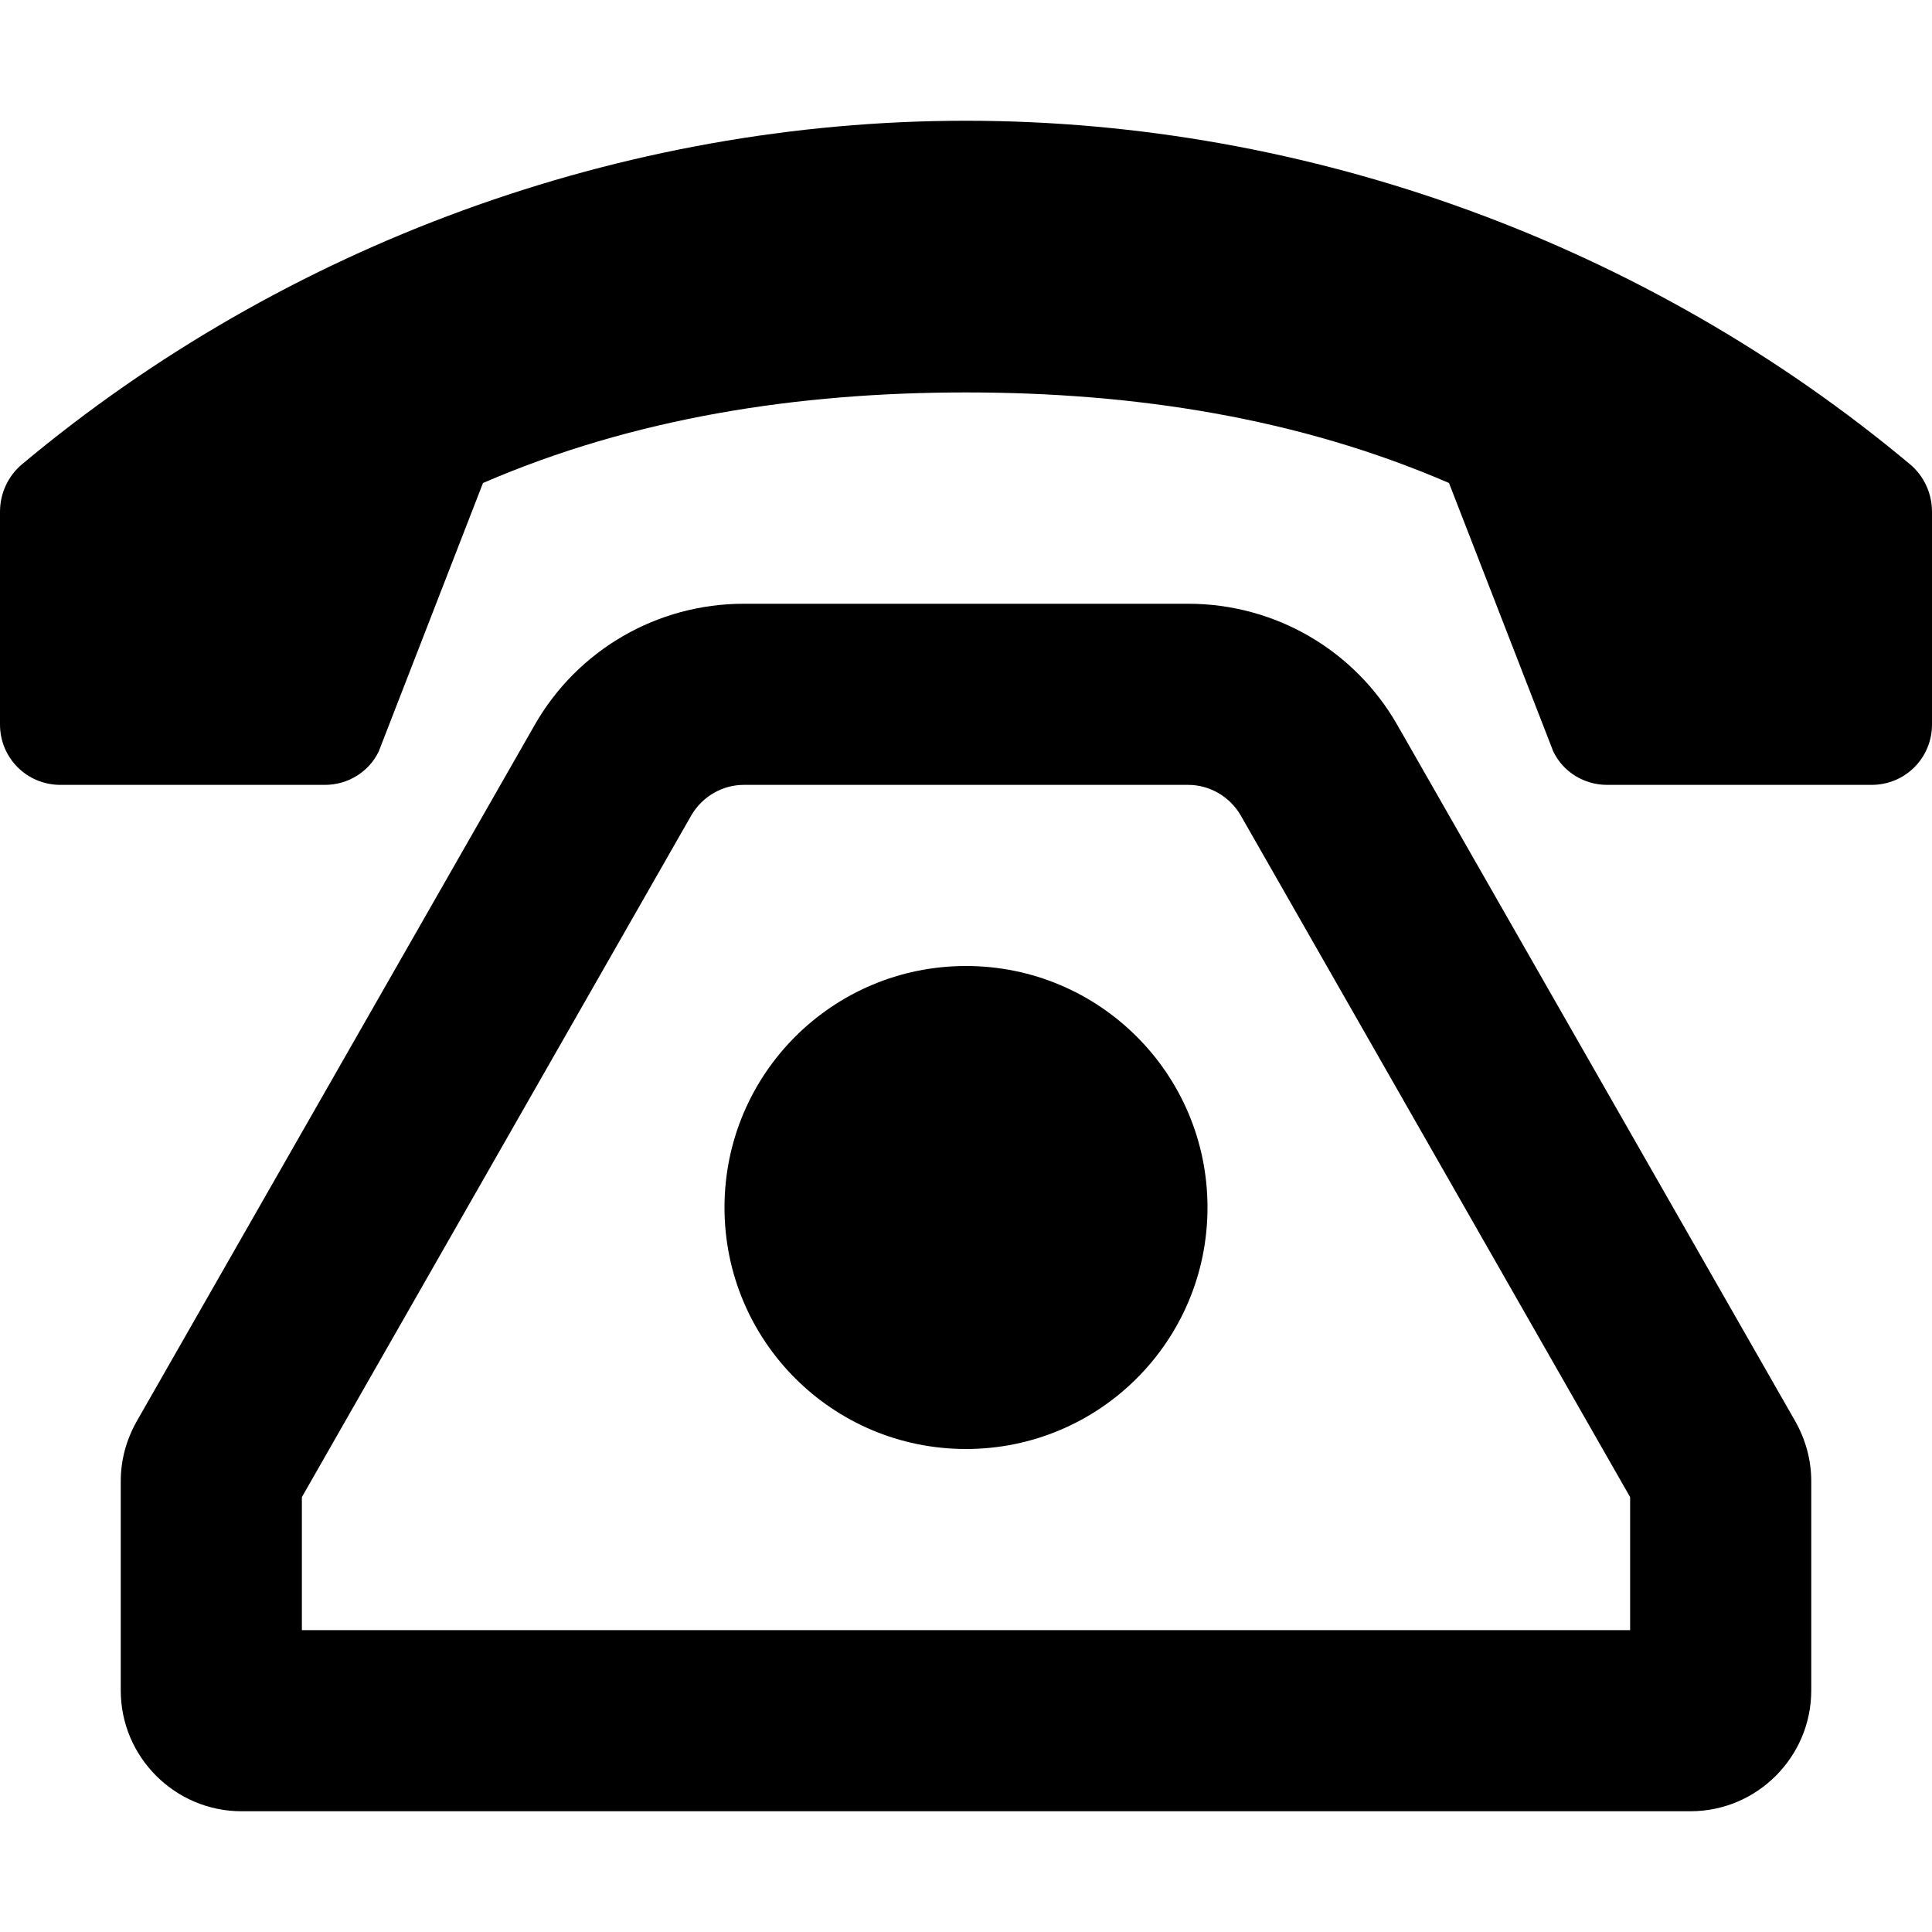 <svg xmlns="http://www.w3.org/2000/svg"
     viewBox="0 0 512 512"><!-- Font Awesome Pro 6.0.0-alpha2 by @fontawesome - https://fontawesome.com License - https://fontawesome.com/license (Commercial License) -->
    <path d="M370.375 192.25C359 172.25 337.875 160 314.875 160H197.125C174.125 160 153 172.25 141.625 192.25L36.25 376.625C33.5 381.5 32 386.875 32 392.5V448C32 465.625 46.375 480 64 480H448C465.625 480 480 465.625 480 448V392.5C480 386.875 478.5 381.5 475.75 376.625L370.375 192.25ZM432 432H80V396.75L183.25 216C186.125 211.125 191.375 208 197.125 208H314.875C320.625 208 325.875 211.125 328.75 216L432 396.75V432ZM256 256C220.625 256 192 284.625 192 320S220.625 384 256 384S320 355.375 320 320S291.375 256 256 256ZM506.125 123C436.75 65 347.375 32 256 32S75.25 65 5.875 123C2.125 126.125 0 130.75 0 135.625V192C0 200.875 7.125 208 16 208H86.125C92.125 208 97.75 204.625 100.375 199.125L128 128C167.875 110.75 211.25 104 256 104S344.125 110.75 384 128L411.625 199.125C414.25 204.625 419.875 208 425.875 208H496C504.875 208 512 200.875 512 192V135.625C512 130.75 509.875 126.125 506.125 123Z"/>
</svg>